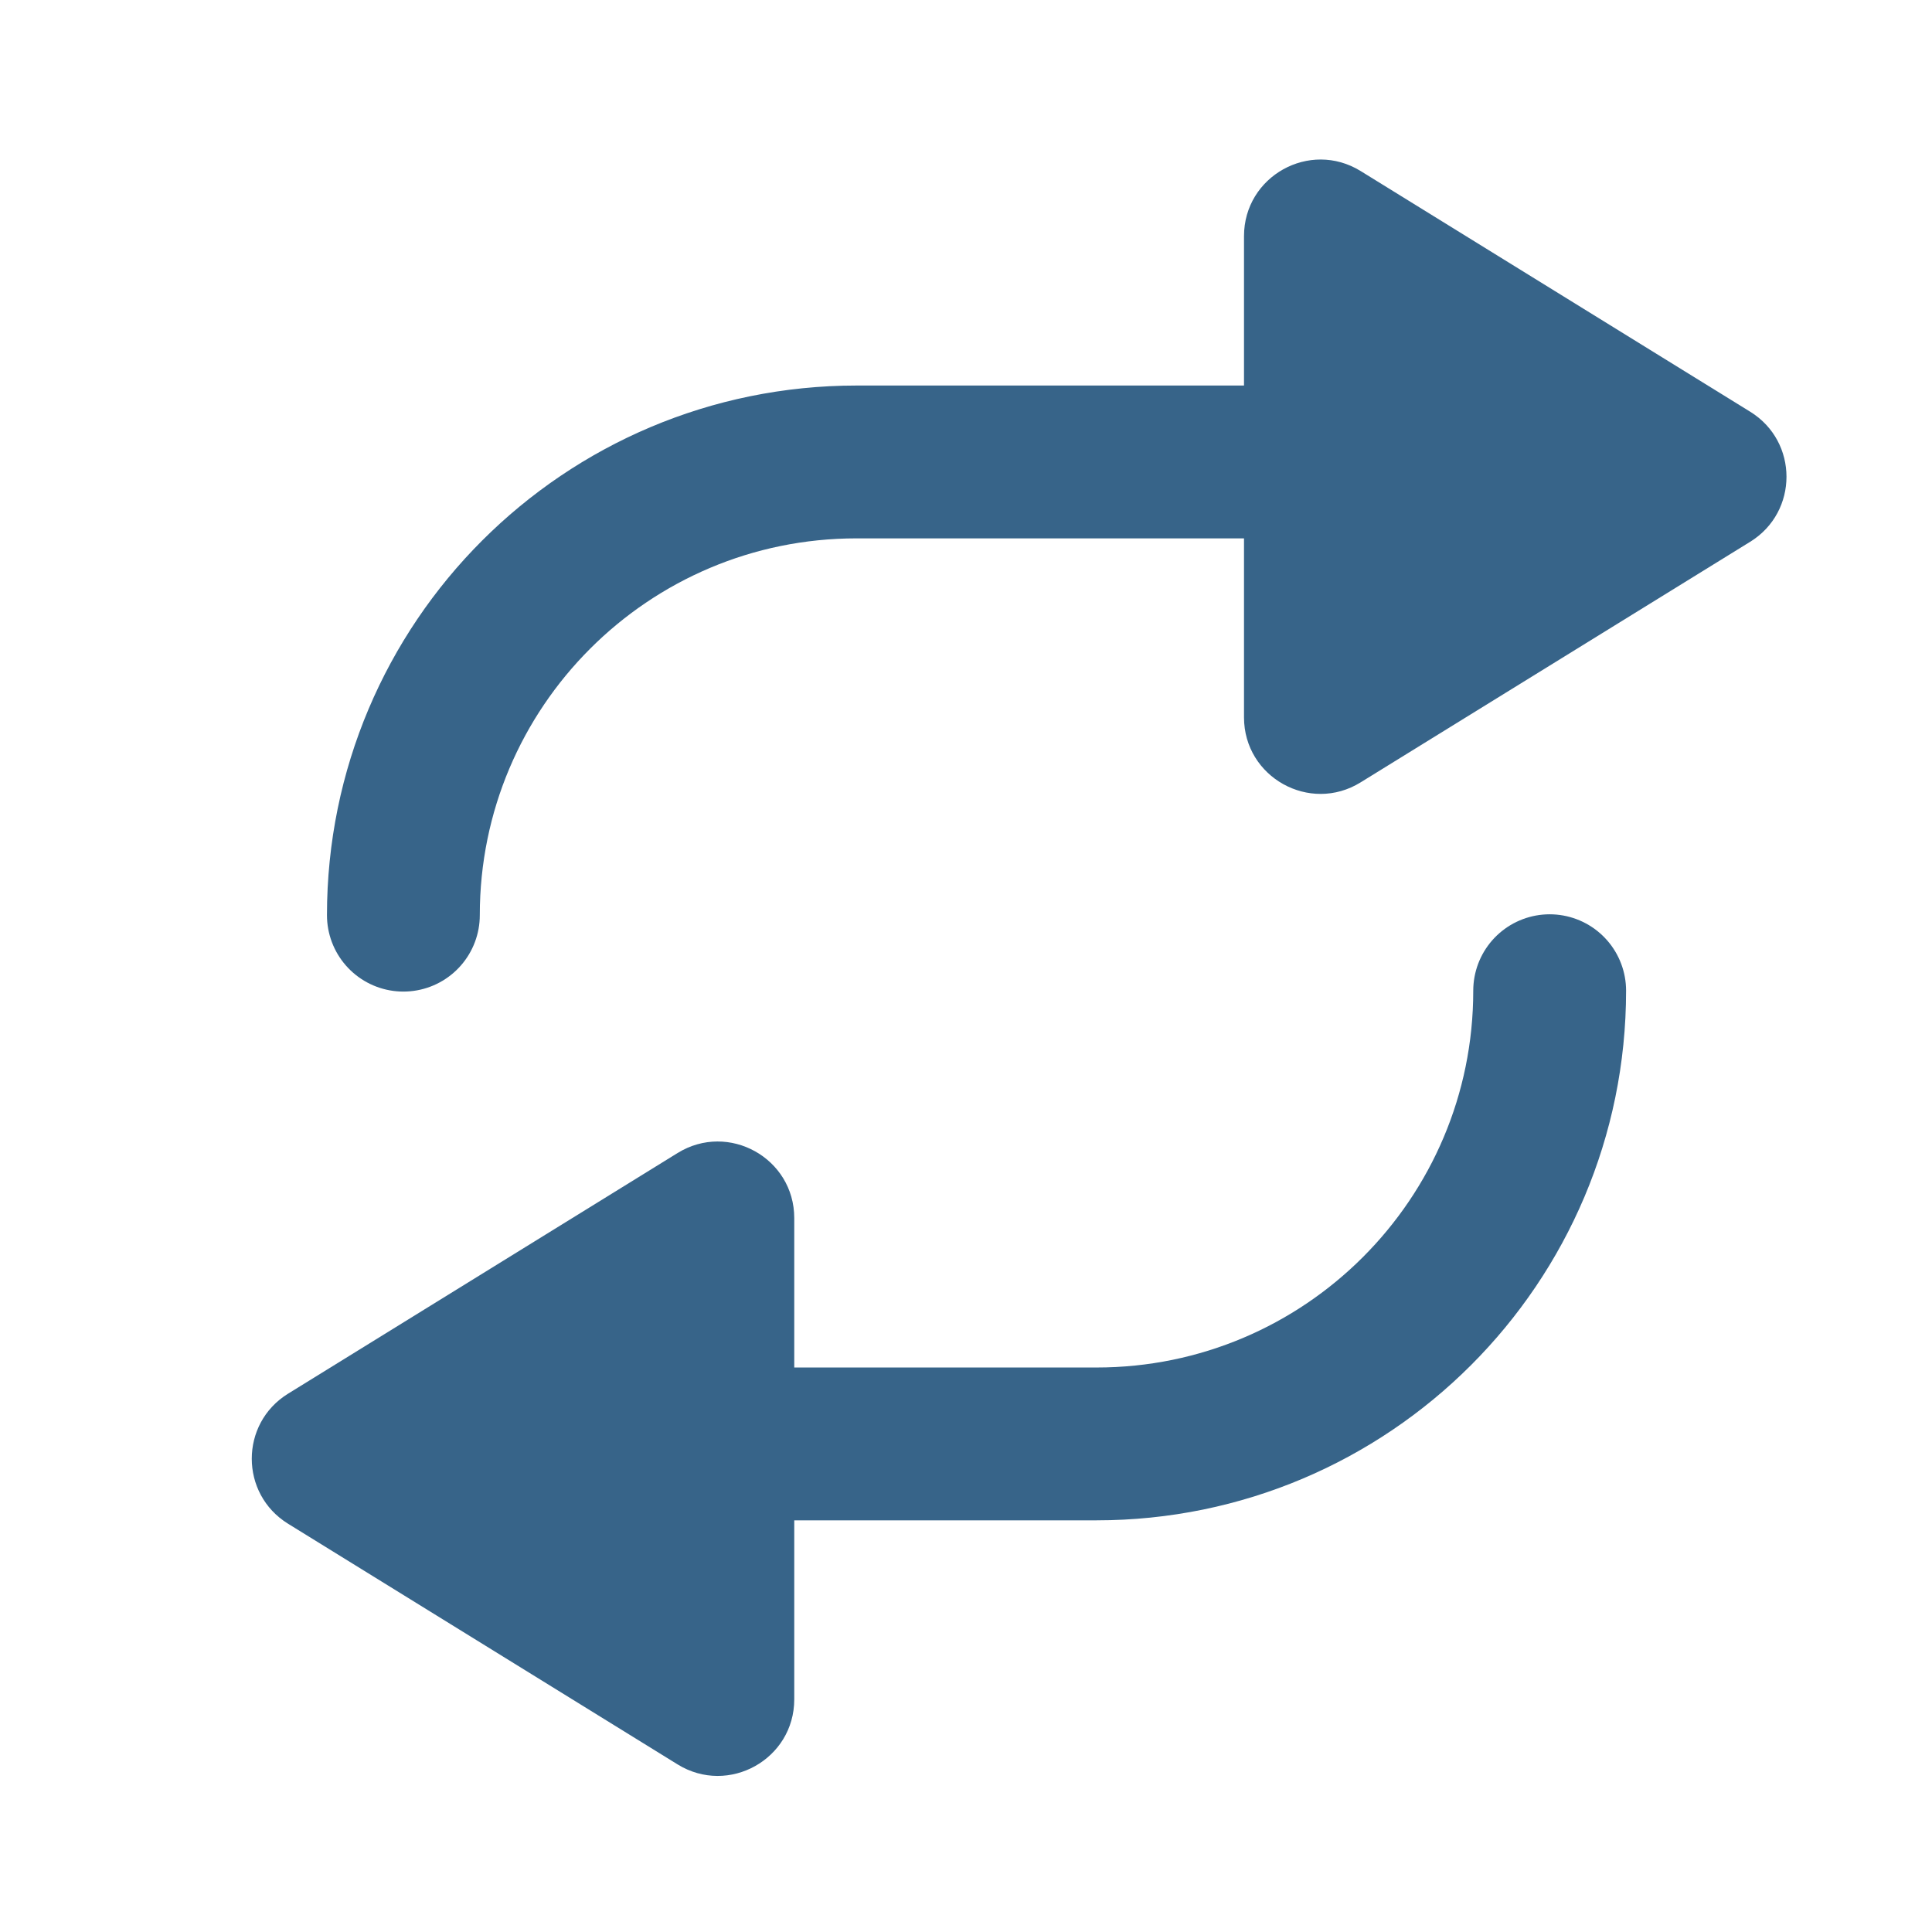 <svg width="19" height="19" viewBox="0 0 19 19" fill="none" xmlns="http://www.w3.org/2000/svg">
<path d="M17.212 5.328C17.688 5.034 17.688 4.343 17.212 4.049L13.381 1.682C12.88 1.373 12.234 1.733 12.234 2.322V7.055C12.234 7.643 12.88 8.004 13.381 7.694L17.212 5.328Z" fill="#376489"/>
<path d="M2.833 14.985C2.357 14.691 2.357 14 2.833 13.706L6.664 11.339C7.165 11.03 7.811 11.39 7.811 11.979V16.712C7.811 17.301 7.165 17.661 6.664 17.352L2.833 14.985Z" fill="#376489"/>
<path d="M3.967 9V9C3.967 6.538 5.962 4.543 8.424 4.543H8.476H12.234" stroke="#376489" stroke-width="1.503" stroke-linecap="round" stroke-linejoin="round"/>
<path d="M15.24 9.743V9.743C15.24 12.204 13.245 14.2 10.783 14.2H10.731H6.973" stroke="#376489" stroke-width="1.503" stroke-linecap="round" stroke-linejoin="round"/>
</svg>
